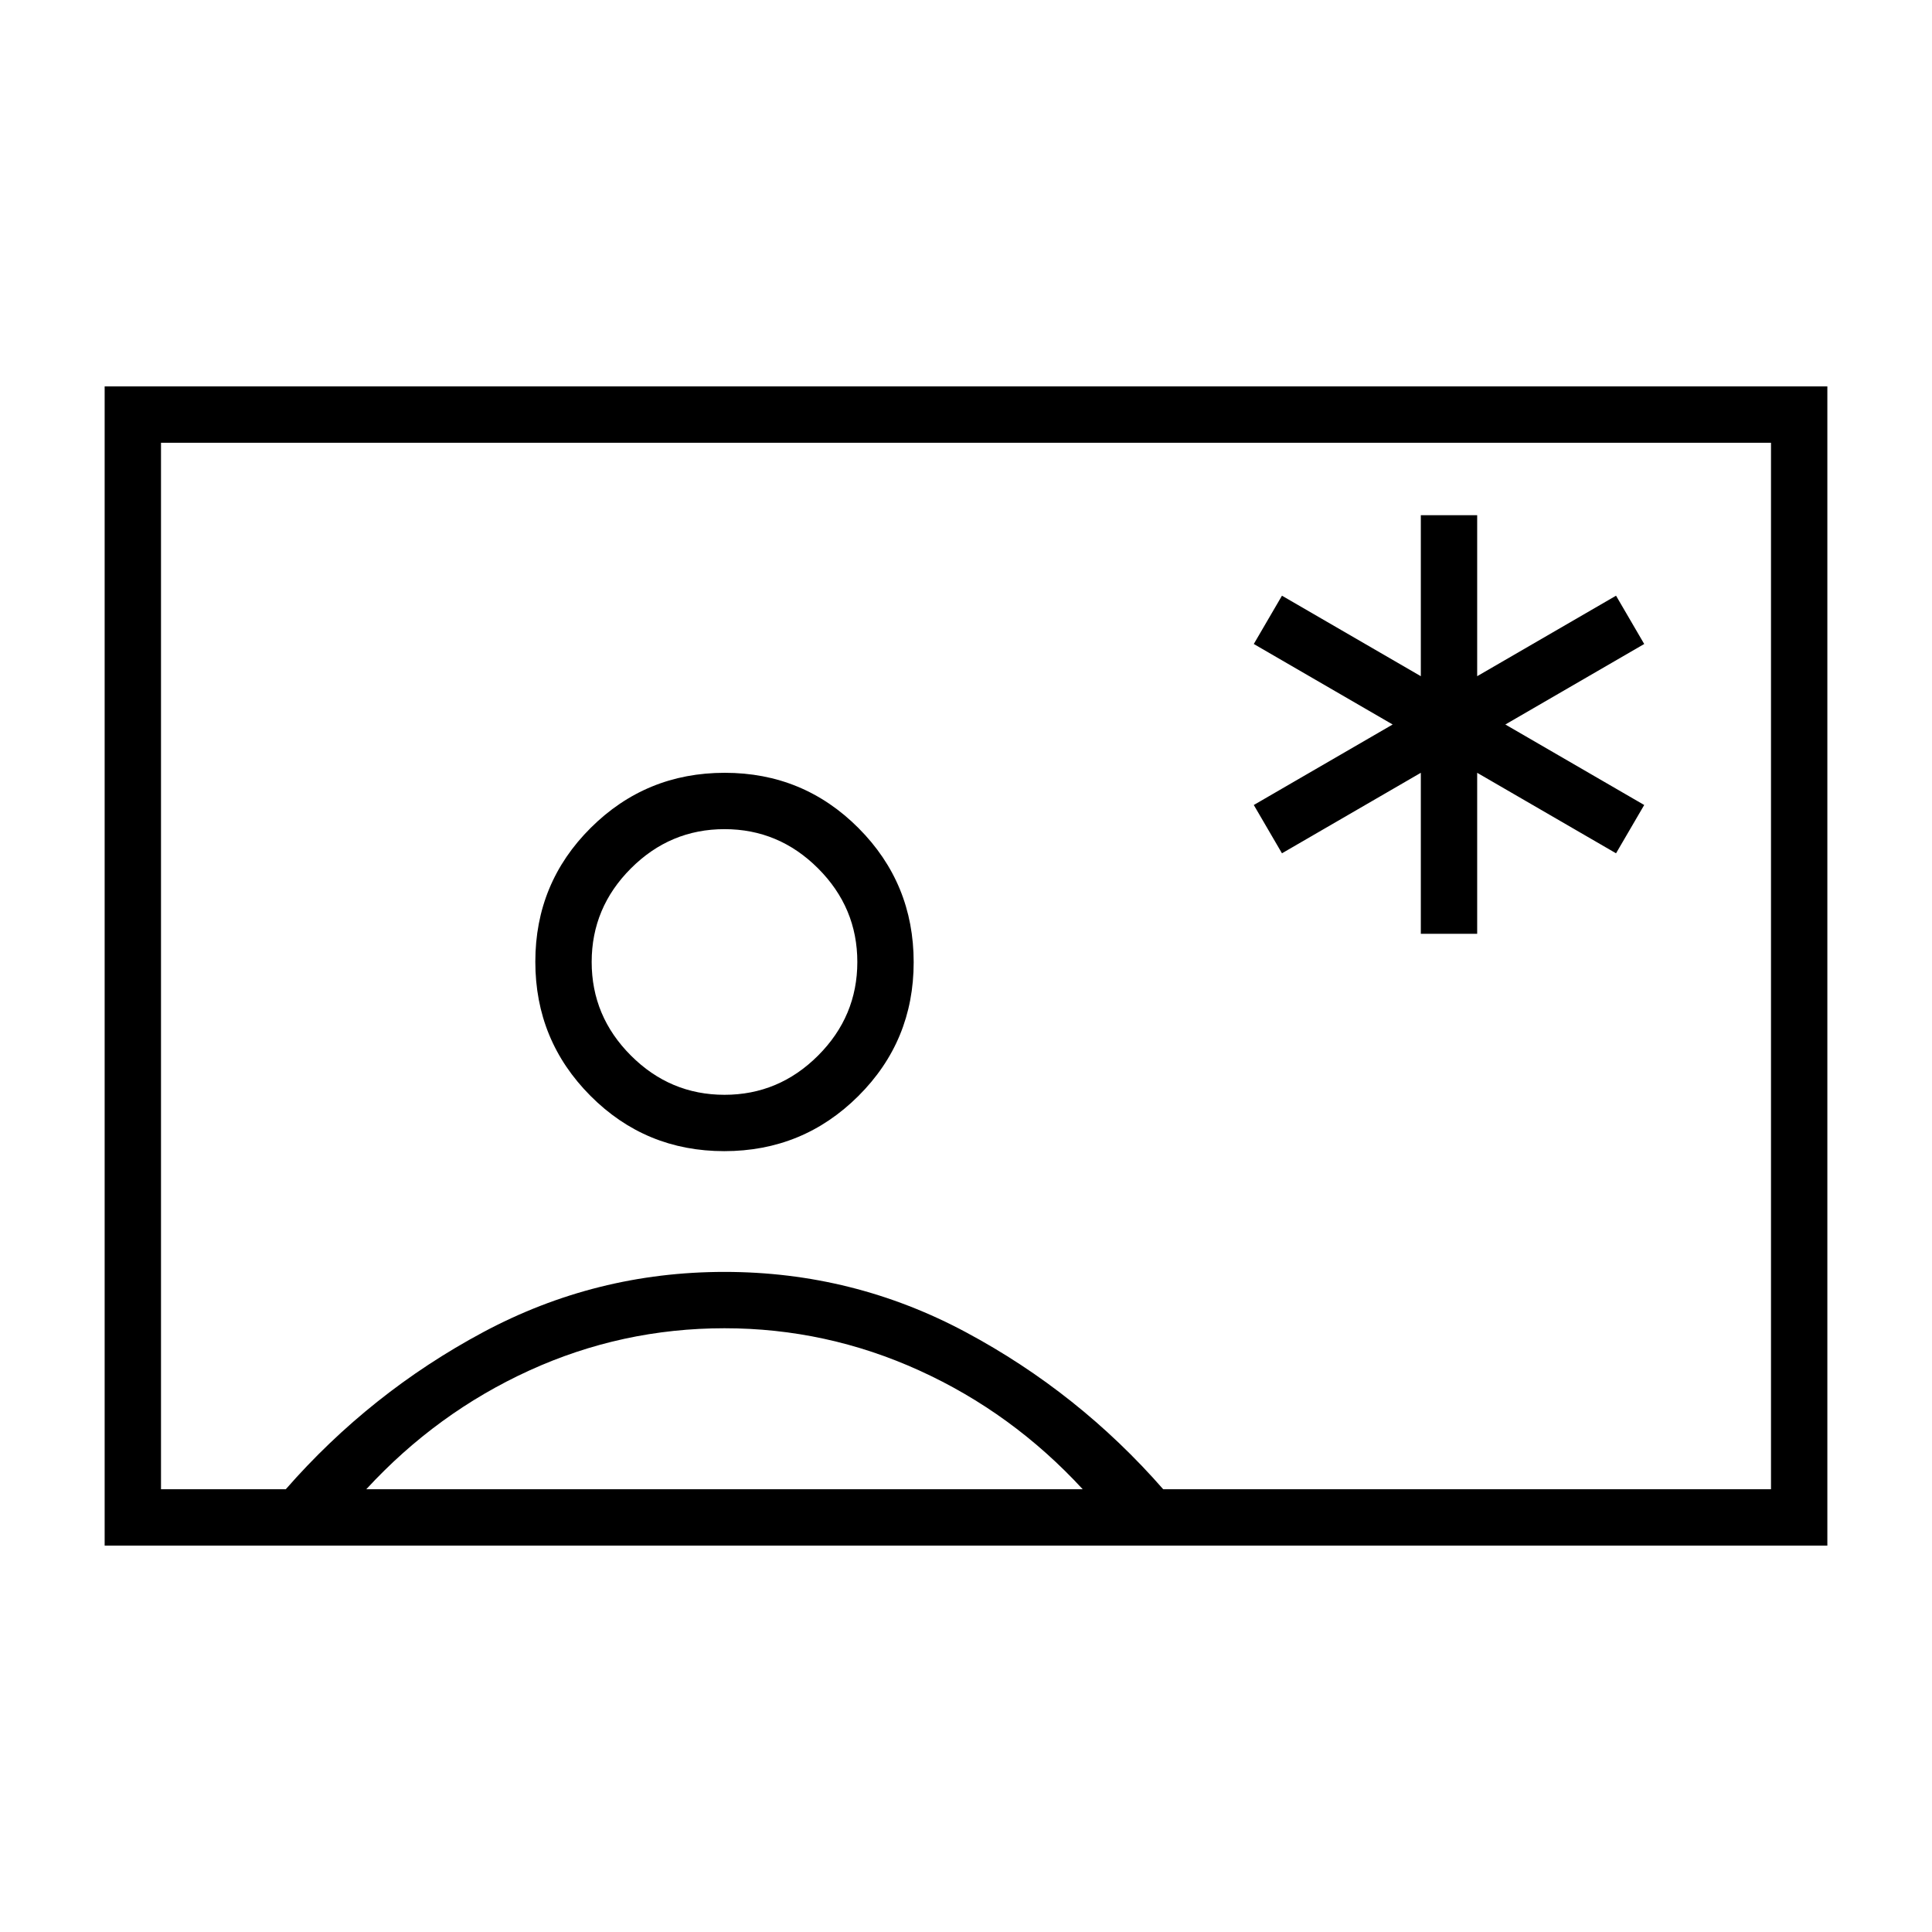 <svg xmlns="http://www.w3.org/2000/svg" height="24" viewBox="0 -960 960 960" width="24"><path d="M52-192v-576h856v576H52Zm526-28h302v-520H80v520h62q42-48 98-78t120-30q64 0 120 30t98 78ZM359.882-388Q399-388 426.5-415.382q27.5-27.383 27.5-66.5Q454-521 426.618-548.5q-27.383-27.5-66.5-27.5Q321-576 293.5-548.618q-27.5 27.383-27.5 66.5Q266-443 293.382-415.5q27.383 27.5 66.5 27.5ZM182-220h356q-35-38-81.177-59-46.177-21-96.823-21-51 0-97 21t-81 59Zm178-196q-27 0-46.5-19.5T294-482q0-27 19.5-46.5T360-548q27 0 46.5 19.5T426-482q0 27-19.5 46.5T360-416Zm120-64Zm226-16h28v-80l69 40 14-24-69-40 69-40-14-24-69 40v-80h-28v80l-69-40-14 24 69 40-69 40 14 24 69-40v80Z"/></svg>